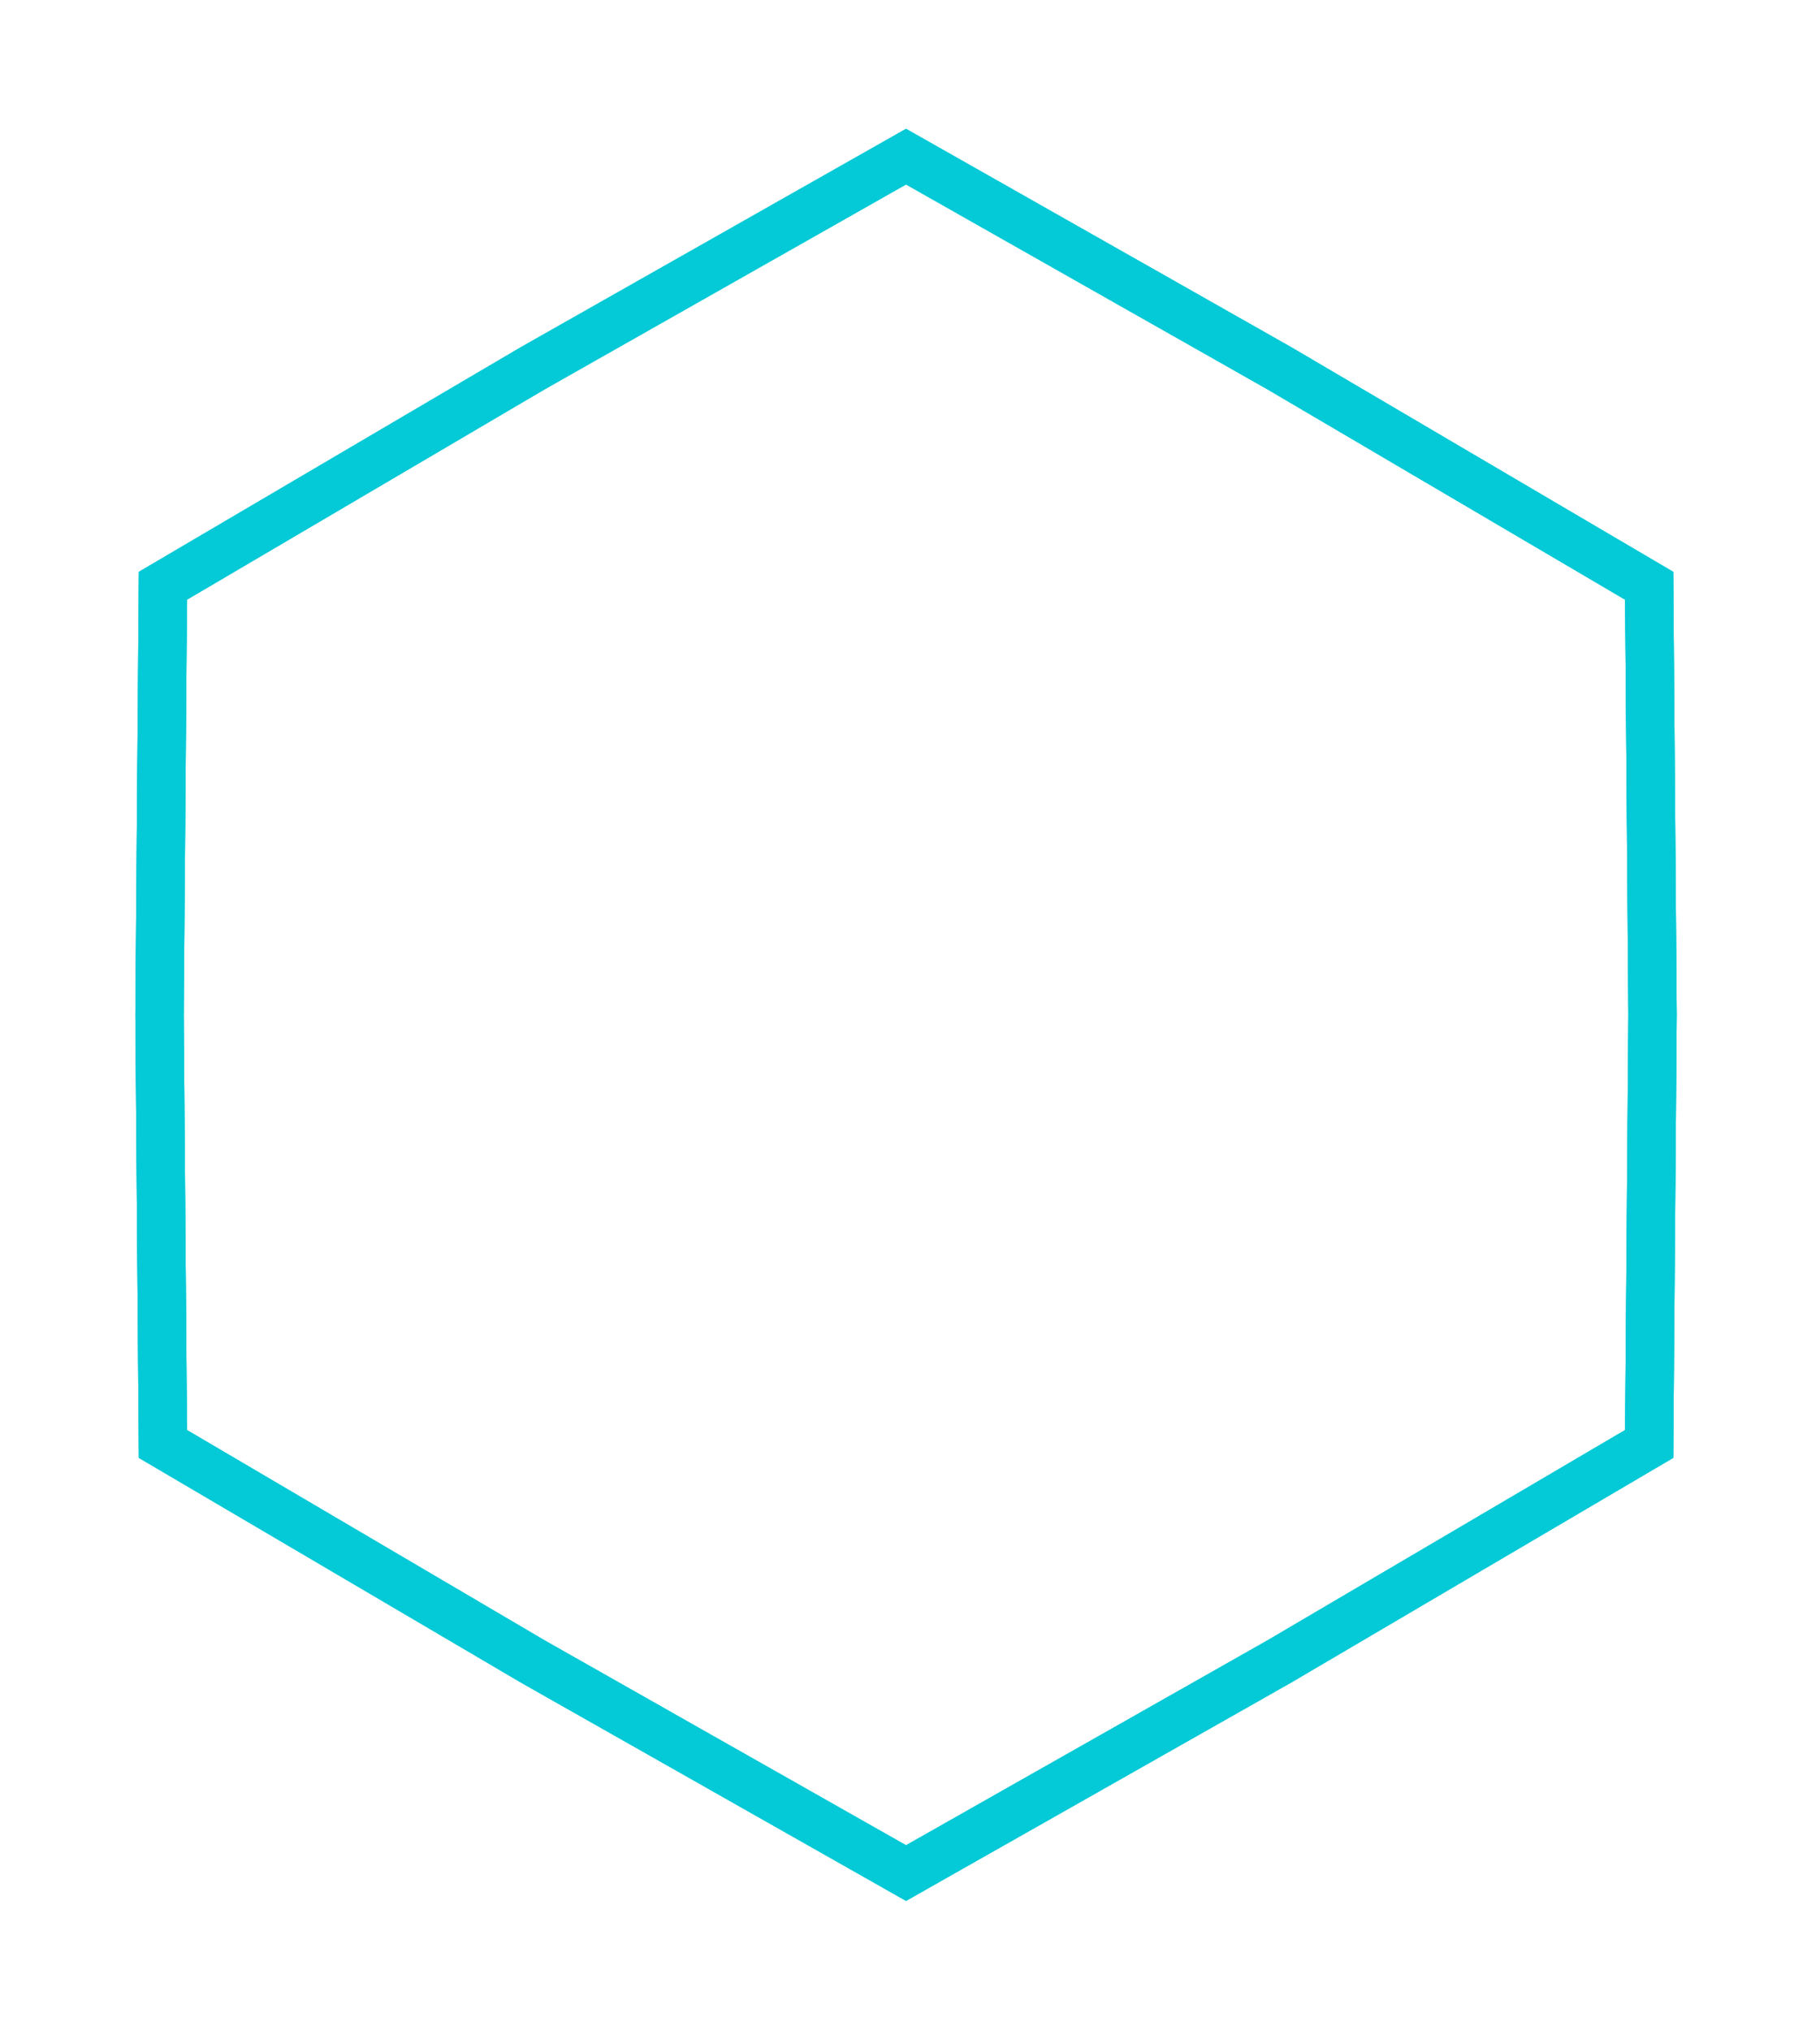 <svg width="113" height="126" viewBox="0 0 113 126" fill="none" xmlns="http://www.w3.org/2000/svg">
<g style="mix-blend-mode:hard-light" filter="url(#filter0_f_506_738)">
<path d="M33.079 22.86L56.254 9.724L79.429 22.86L102.392 36.362L102.604 63L102.392 89.638L79.429 103.14L56.254 116.276L33.079 103.14L10.116 89.638L9.904 63L10.116 36.362L33.079 22.86Z" stroke="#03CAD6" stroke-width="3"/>
</g>
<g style="mix-blend-mode:hard-light" filter="url(#filter1_f_506_738)">
<path d="M33.079 22.86L56.254 9.724L79.429 22.86L102.392 36.362L102.604 63L102.392 89.638L79.429 103.14L56.254 116.276L33.079 103.14L10.116 89.638L9.904 63L10.116 36.362L33.079 22.86Z" stroke="#03CAD6" stroke-width="3"/>
</g>
<path d="M33.079 22.86L56.254 9.724L79.429 22.86L102.392 36.362L102.604 63L102.392 89.638L79.429 103.14L56.254 116.276L33.079 103.14L10.116 89.638L9.904 63L10.116 36.362L33.079 22.86Z" stroke="#03CAD6" stroke-width="3"/>
<defs>
<filter id="filter0_f_506_738" x="0.404" y="0" width="111.7" height="126" filterUnits="userSpaceOnUse" color-interpolation-filters="sRGB">
<feFlood flood-opacity="0" result="BackgroundImageFix"/>
<feBlend mode="normal" in="SourceGraphic" in2="BackgroundImageFix" result="shape"/>
<feGaussianBlur stdDeviation="4" result="effect1_foregroundBlur_506_738"/>
</filter>
<filter id="filter1_f_506_738" x="4.404" y="4" width="103.7" height="118" filterUnits="userSpaceOnUse" color-interpolation-filters="sRGB">
<feFlood flood-opacity="0" result="BackgroundImageFix"/>
<feBlend mode="normal" in="SourceGraphic" in2="BackgroundImageFix" result="shape"/>
<feGaussianBlur stdDeviation="2" result="effect1_foregroundBlur_506_738"/>
</filter>
</defs>
</svg>
